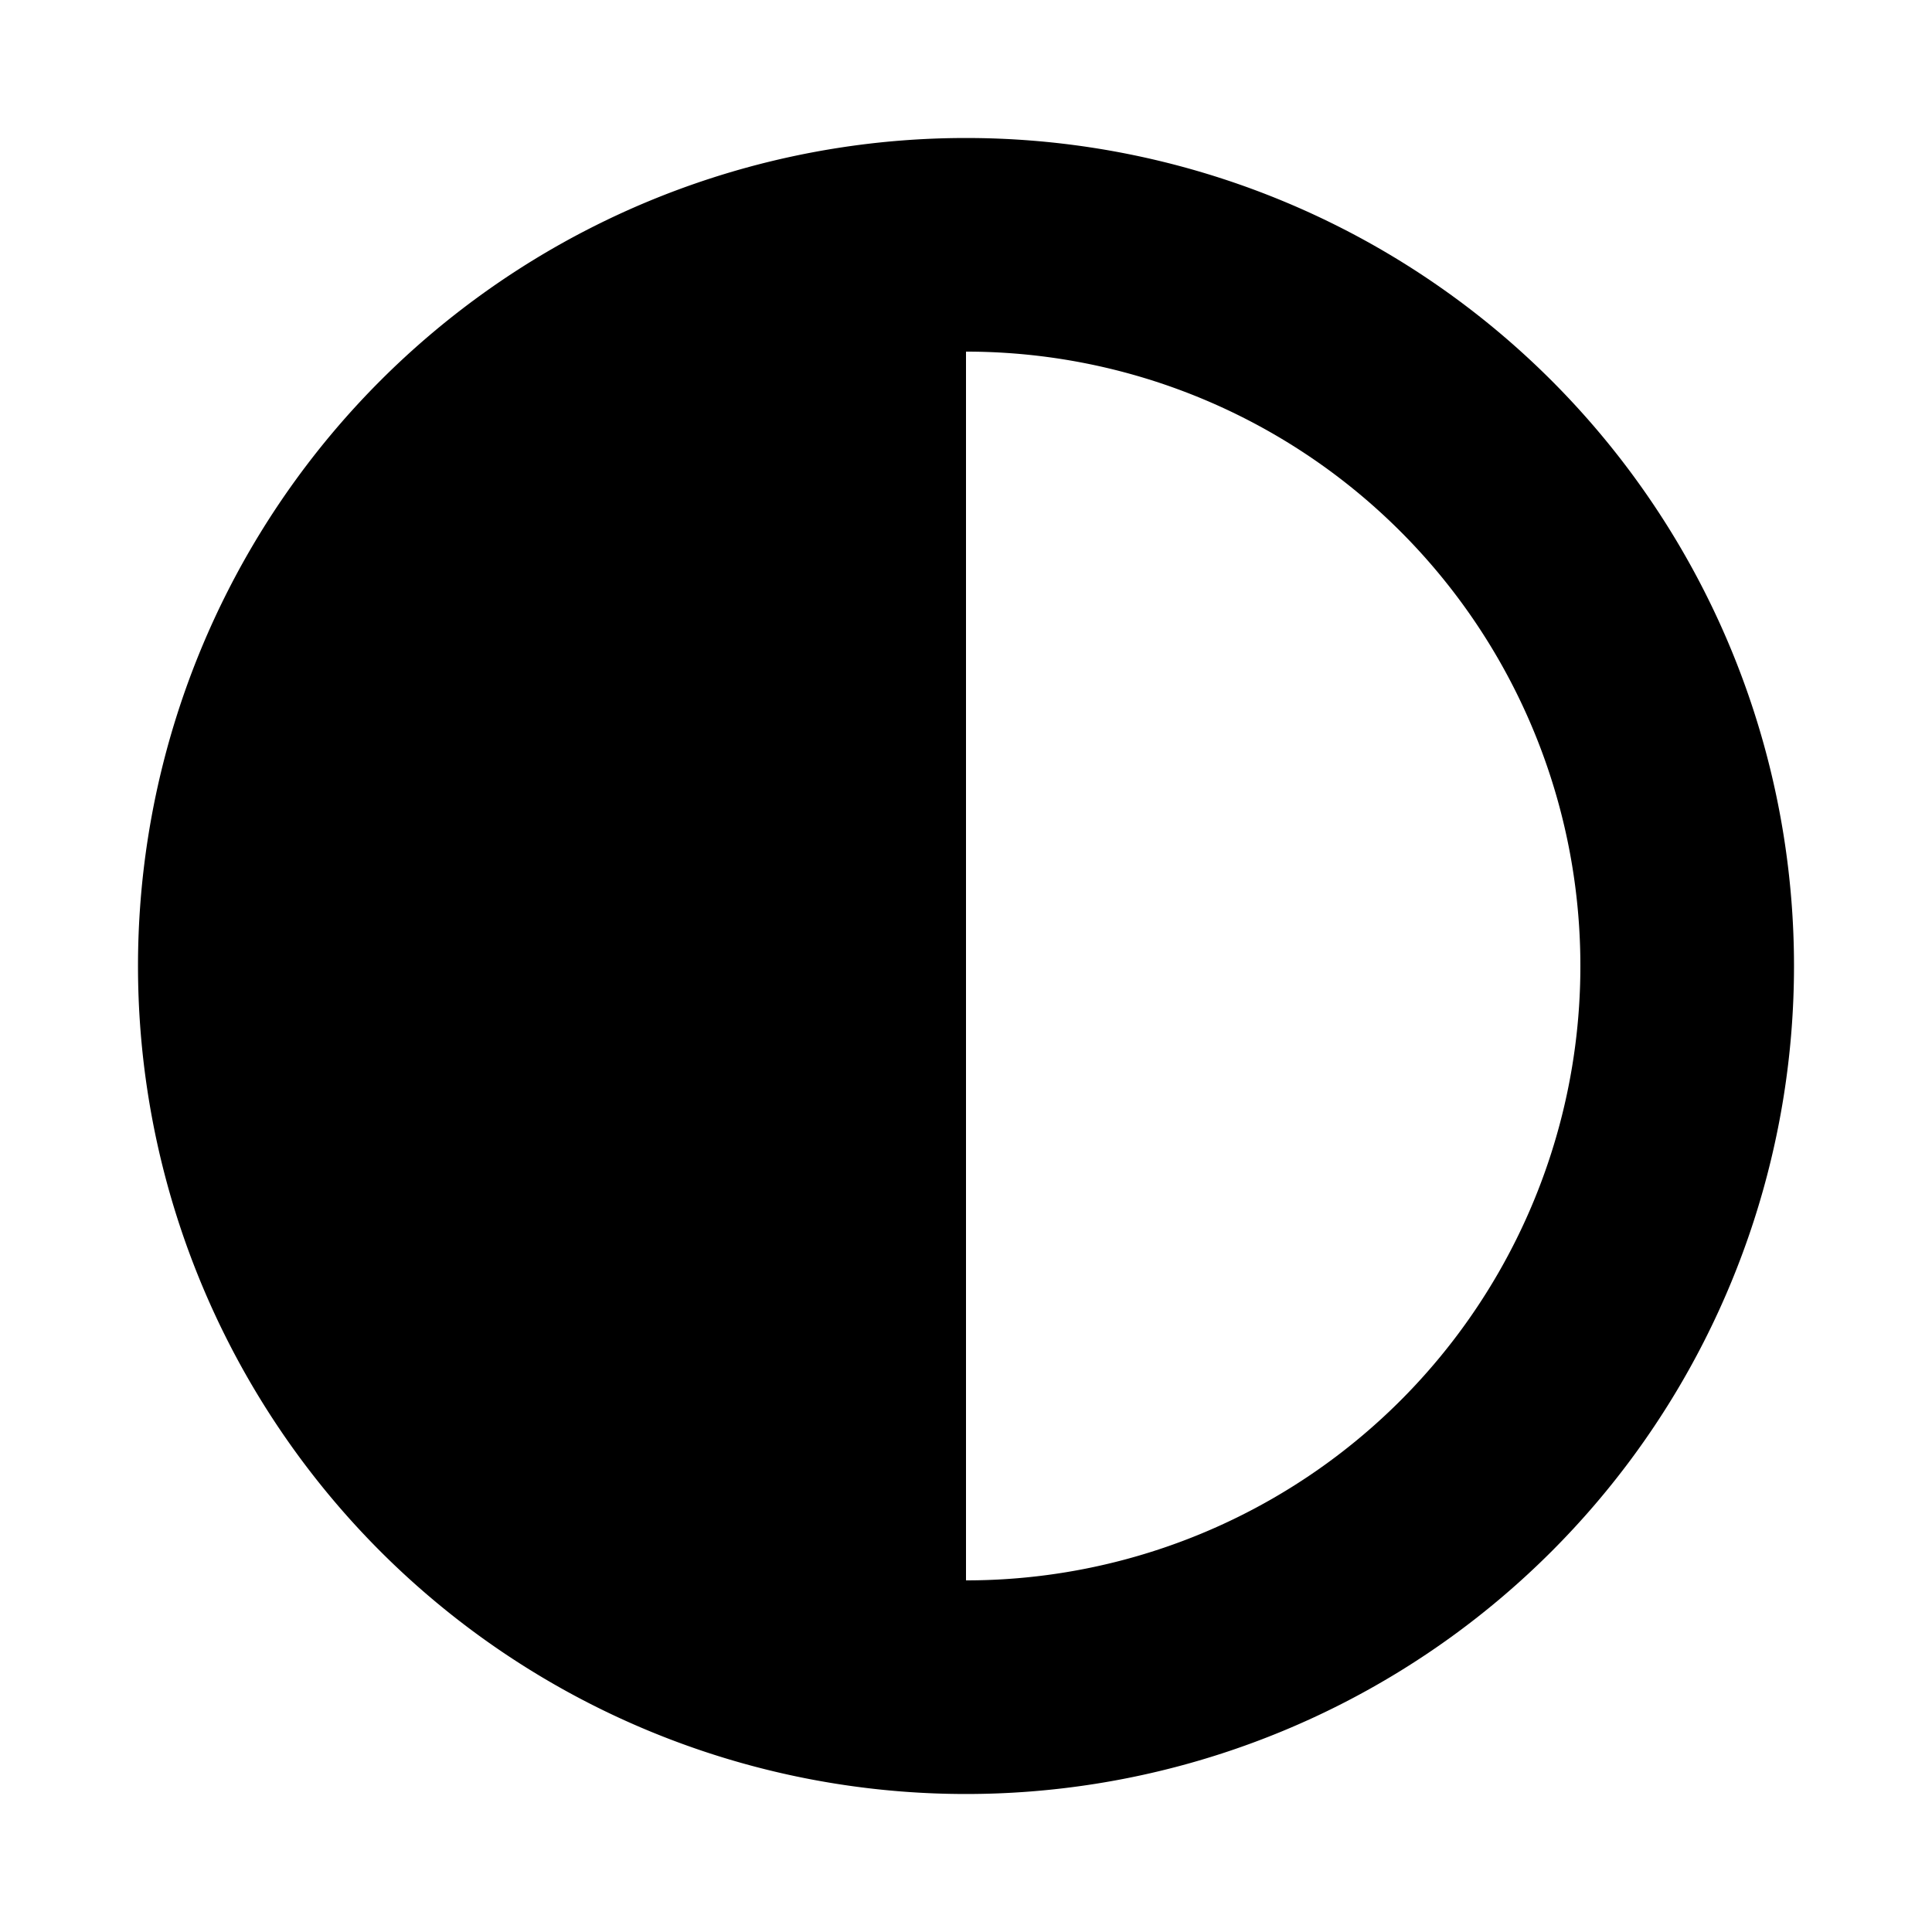 <svg aria-hidden="true" xmlns="http://www.w3.org/2000/svg" viewBox="0 0 14 14" height="1em" width="1em">
  <path d="M1 7a6 6 0 1 0 12 0A6 6 0 0 0 1 7Zm6 4.452V2.548A4.45 4.45 0 0 1 11.452 7 4.45 4.45 0 0 1 7 11.452z"/>
</svg>
